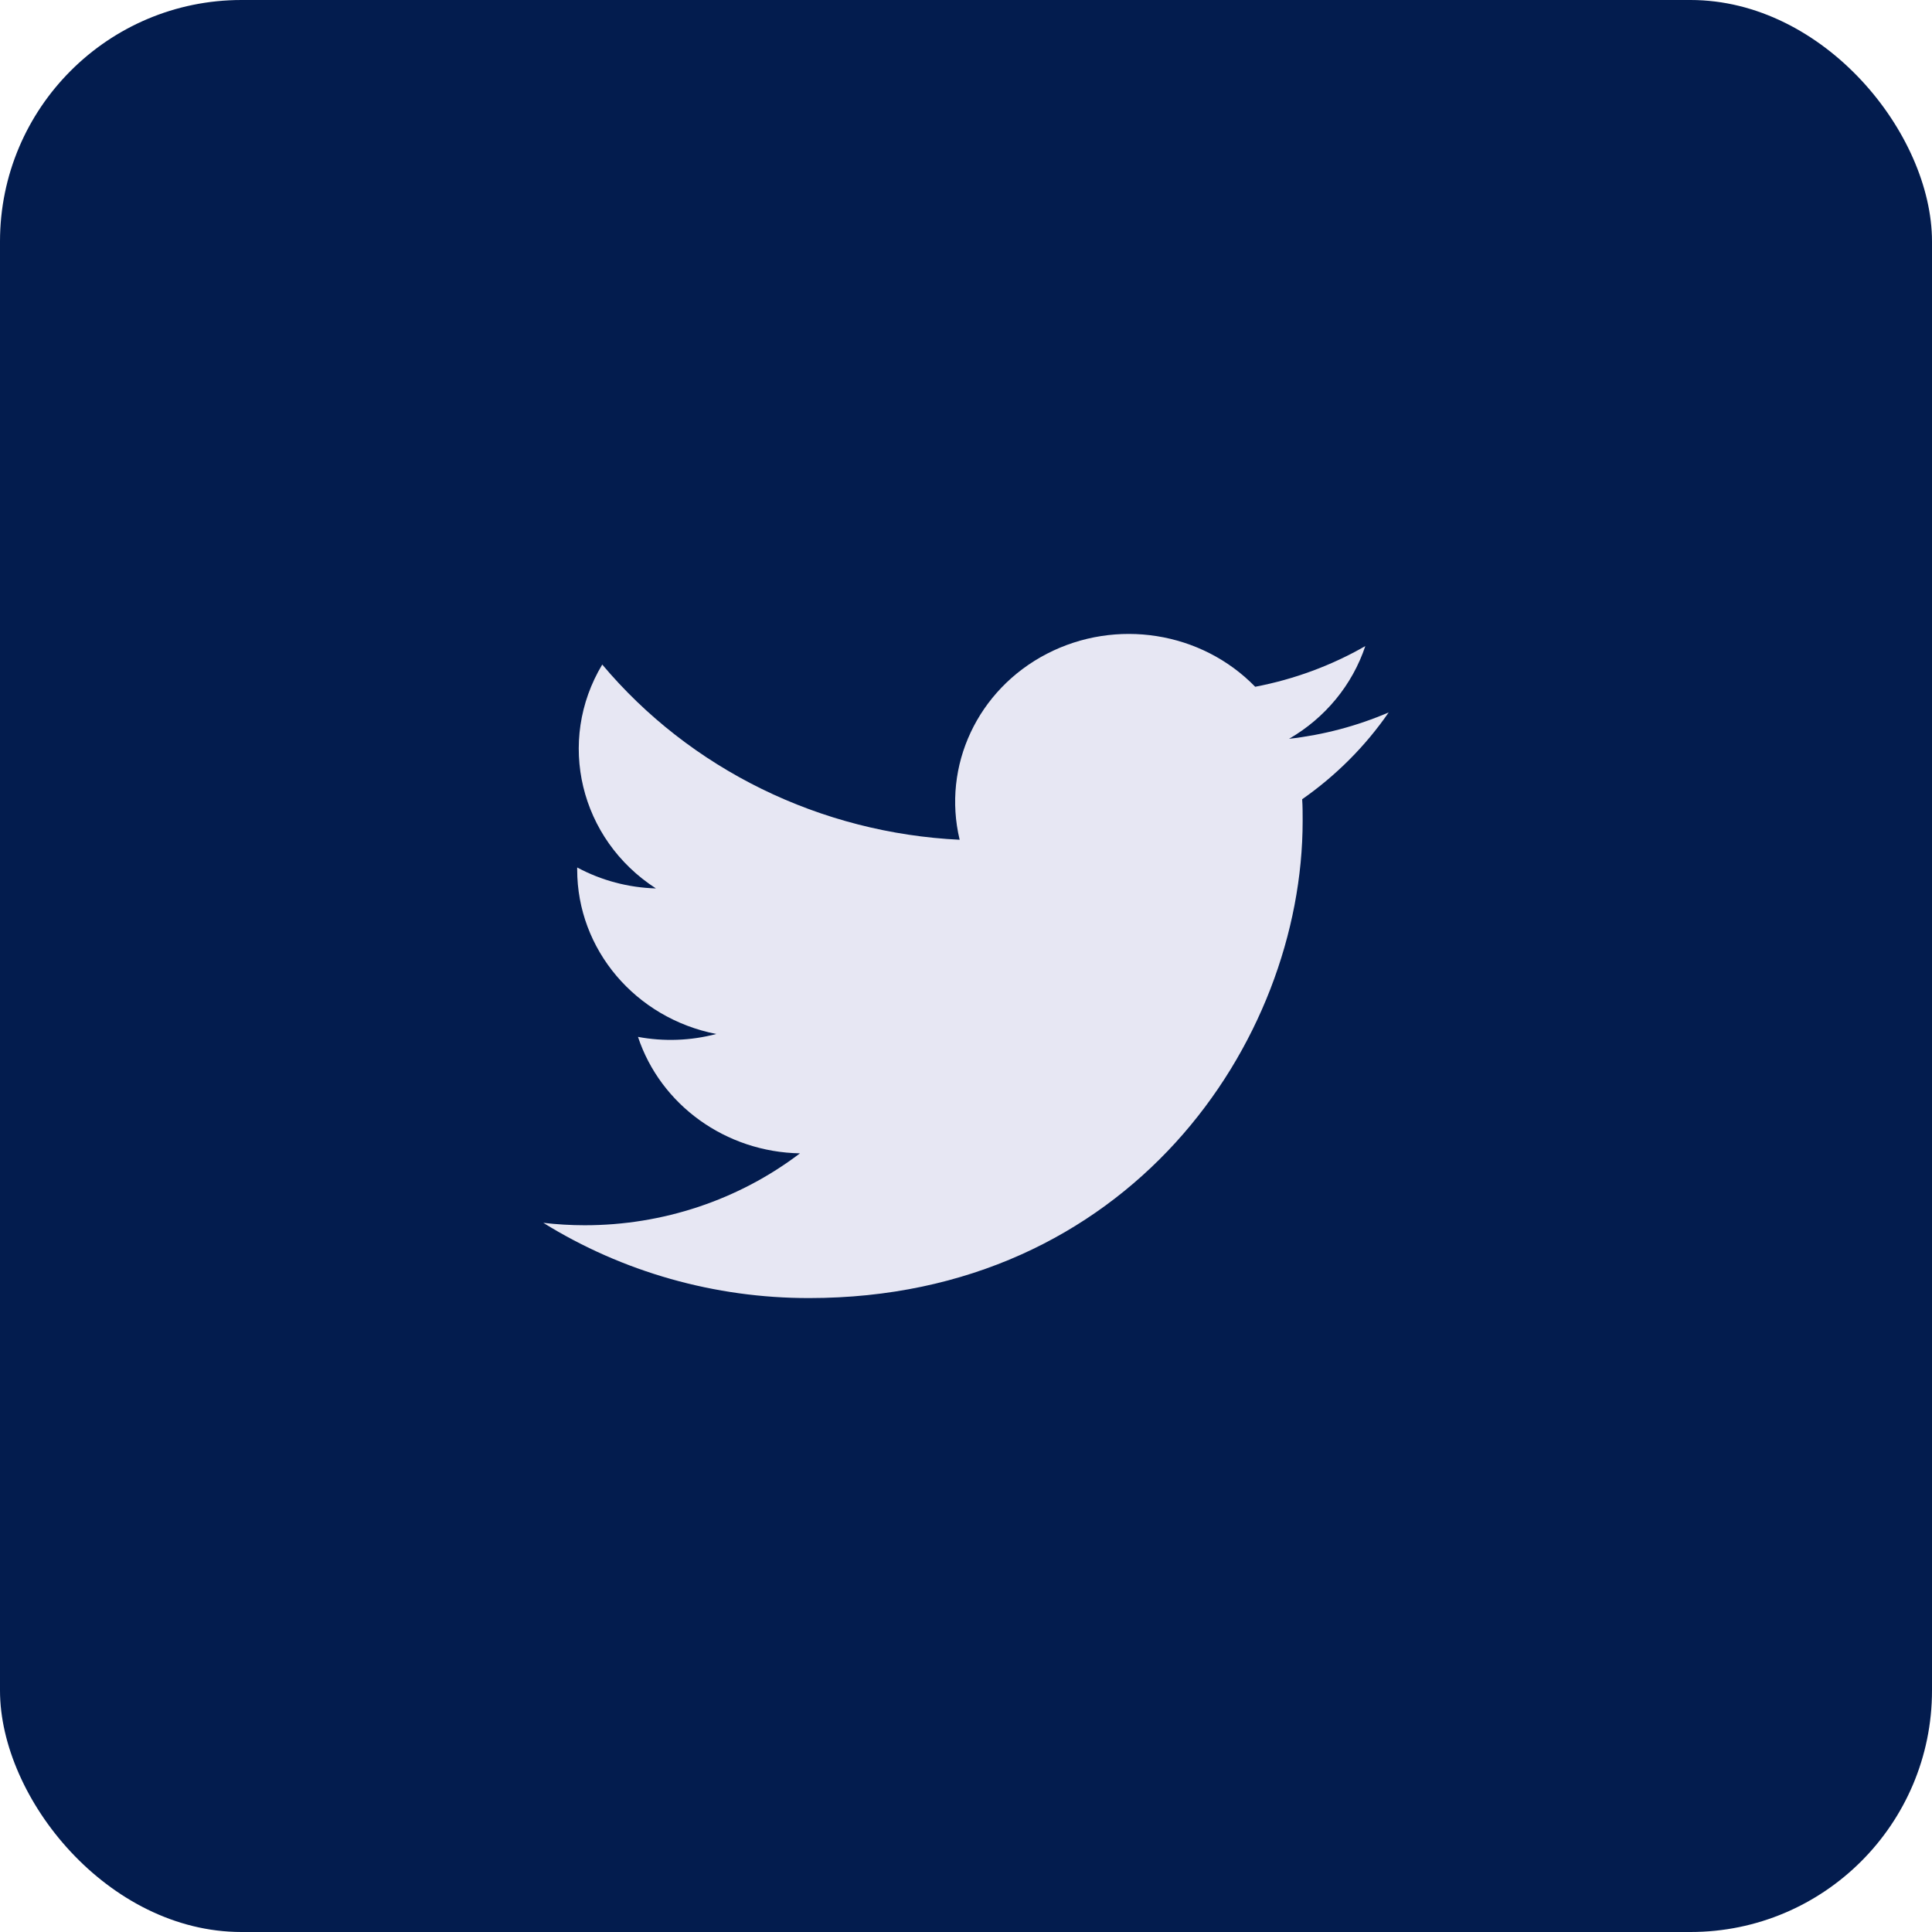 <svg fill="none" height="32" viewBox="0 0 32 32" width="32" xmlns="http://www.w3.org/2000/svg"><rect fill="#031C4E" height="32" rx="4" width="32"/><path d="m13.403 21.5c5.283 0 8.173-4.232 8.173-7.903 0-.12 0-.24-.008-.359.562-.393 1.048-.88 1.433-1.438-.524.225-1.08.372-1.65.437.6-.347 1.048-.893 1.263-1.536-.564.324-1.181.551-1.824.674-.89-.915-2.305-1.139-3.451-.546-1.146.593-1.738 1.855-1.444 3.08-1.142-.055-2.259-.342-3.279-.842-1.02-.5-1.92-1.202-2.641-2.06-.762 1.269-.373 2.893.889 3.708-.457-.013-.904-.132-1.304-.347v.035c0 1.322.964 2.461 2.304 2.723-.423.112-.867.128-1.297.048.376 1.131 1.455 1.907 2.683 1.929-1.017.773-2.273 1.192-3.567 1.191-.229-0-.457-.014-.684-.04 1.314.815 2.842 1.248 4.403 1.246" fill="#e7e7f3"/></svg>